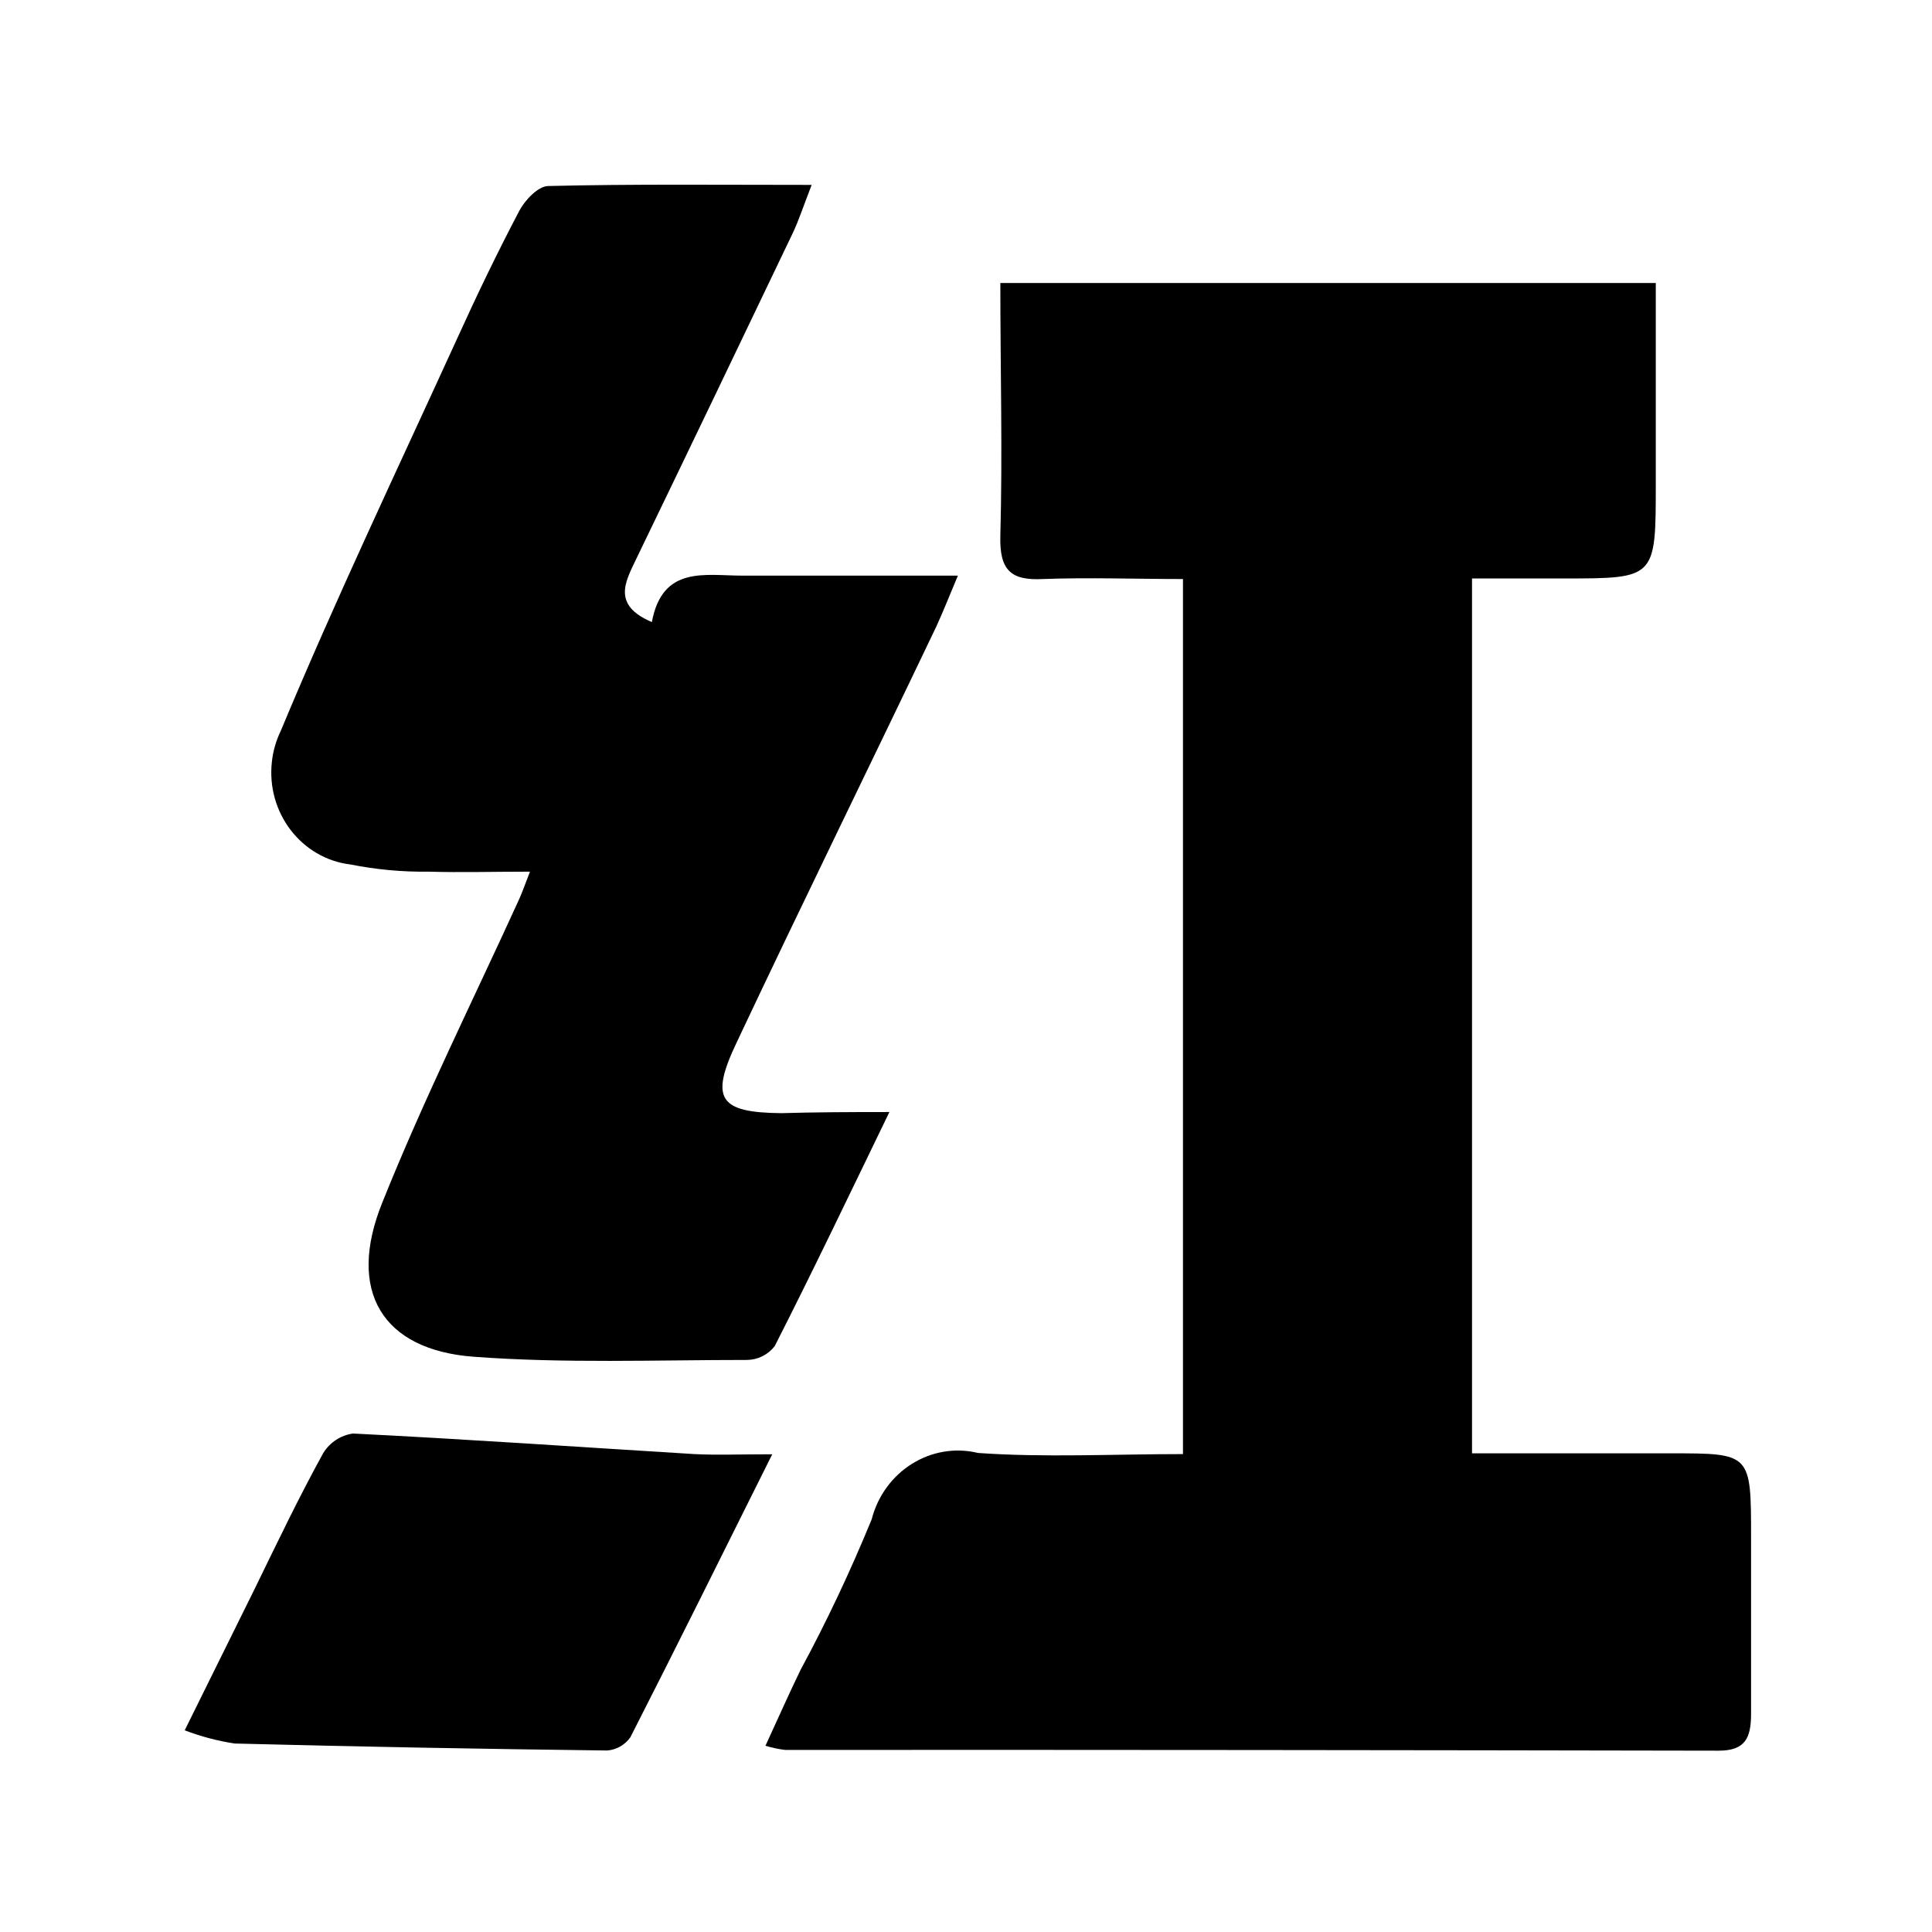 <?xml version="1.0" standalone="no"?><!DOCTYPE svg PUBLIC "-//W3C//DTD SVG 1.1//EN" "http://www.w3.org/Graphics/SVG/1.1/DTD/svg11.dtd"><svg t="1697272064653" class="icon" viewBox="0 0 1024 1024" version="1.1" xmlns="http://www.w3.org/2000/svg" p-id="1604" id="mx_n_1697272064656" width="200" height="200" xmlns:xlink="http://www.w3.org/1999/xlink"><path d="M405.7 925.3c6.8-14.8 12.5-27.6 18.6-40.2 14-25.9 26.5-52.5 37.7-79.8 6.6-25.6 31.6-41.2 56.4-35.2 35.6 2.5 71.4 0.6 108.6 0.6V306.9c-25 0-49.7-0.9-74.2 0-17.1 0.9-23.1-4.7-22.6-23 1.2-43.9 0-88 0-133.9h347.4v106.5c0 50.1 0 50.1-48.6 50.1h-48.8v463.7h105.4c42.5 0 42.5 0 42.5 44.6v93.5c0 12.9-3.2 19.5-17.2 19.5-164.9-0.3-329.8-0.5-494.7-0.4-3.6-0.4-7.1-1.2-10.5-2.2" p-id="1605"></path><path d="M471.4 589.4c-21.7 44.8-40.8 84.8-60.8 124.1-3.6 4.6-8.9 7.2-14.6 7.3-48.3 0-96.9 1.9-145-1.7-48.2-3.6-67.5-34.6-48.3-81.9 21.9-54.6 48.2-107.4 72.6-160.9 1.5-3.4 2.7-6.8 5.6-14.3-19.5 0-36.6 0.5-53.7 0-13.9 0.2-27.8-1.1-41.4-3.8-26-3.1-44.7-27.4-41.7-54.4 0.6-5.7 2.2-11.2 4.7-16.4 29.3-70.3 62.1-139.2 93.7-208.4 10.3-22.7 21.1-45.1 32.7-67.2 3-5.7 9.9-13 15.2-13.2 45.2-1.1 90.5-0.6 139.8-0.6-4.3 11-6.7 18.5-10 25.5-27.7 57.9-55.4 115.7-83.3 173.4-5.6 11.7-12.4 23.9 8.6 32.8 5.6-30.1 28.2-24.6 48-24.6h114.2c-4.8 11.4-7.9 19.3-11.4 26.9-35.2 73.7-71.1 146.8-105.8 220.4-14.3 30-9.5 37.3 23.7 37.6 17.1-0.5 34.4-0.6 57.2-0.6M409.3 770.8c-26.8 53.7-50.7 102-75.2 150-2.9 4.1-7.5 6.7-12.4 7-65.7-0.8-131.5-2-197.4-3.7-9-1.4-17.8-3.7-26.4-7l36.8-74.4c12-24.6 23.7-49.1 36.6-72.5 3.5-5.7 9.3-9.5 15.8-10.4 60.3 3 120.6 7.2 181 10.9 12.1 0.6 23.6 0.1 41.2 0.1" p-id="1606"></path></svg>